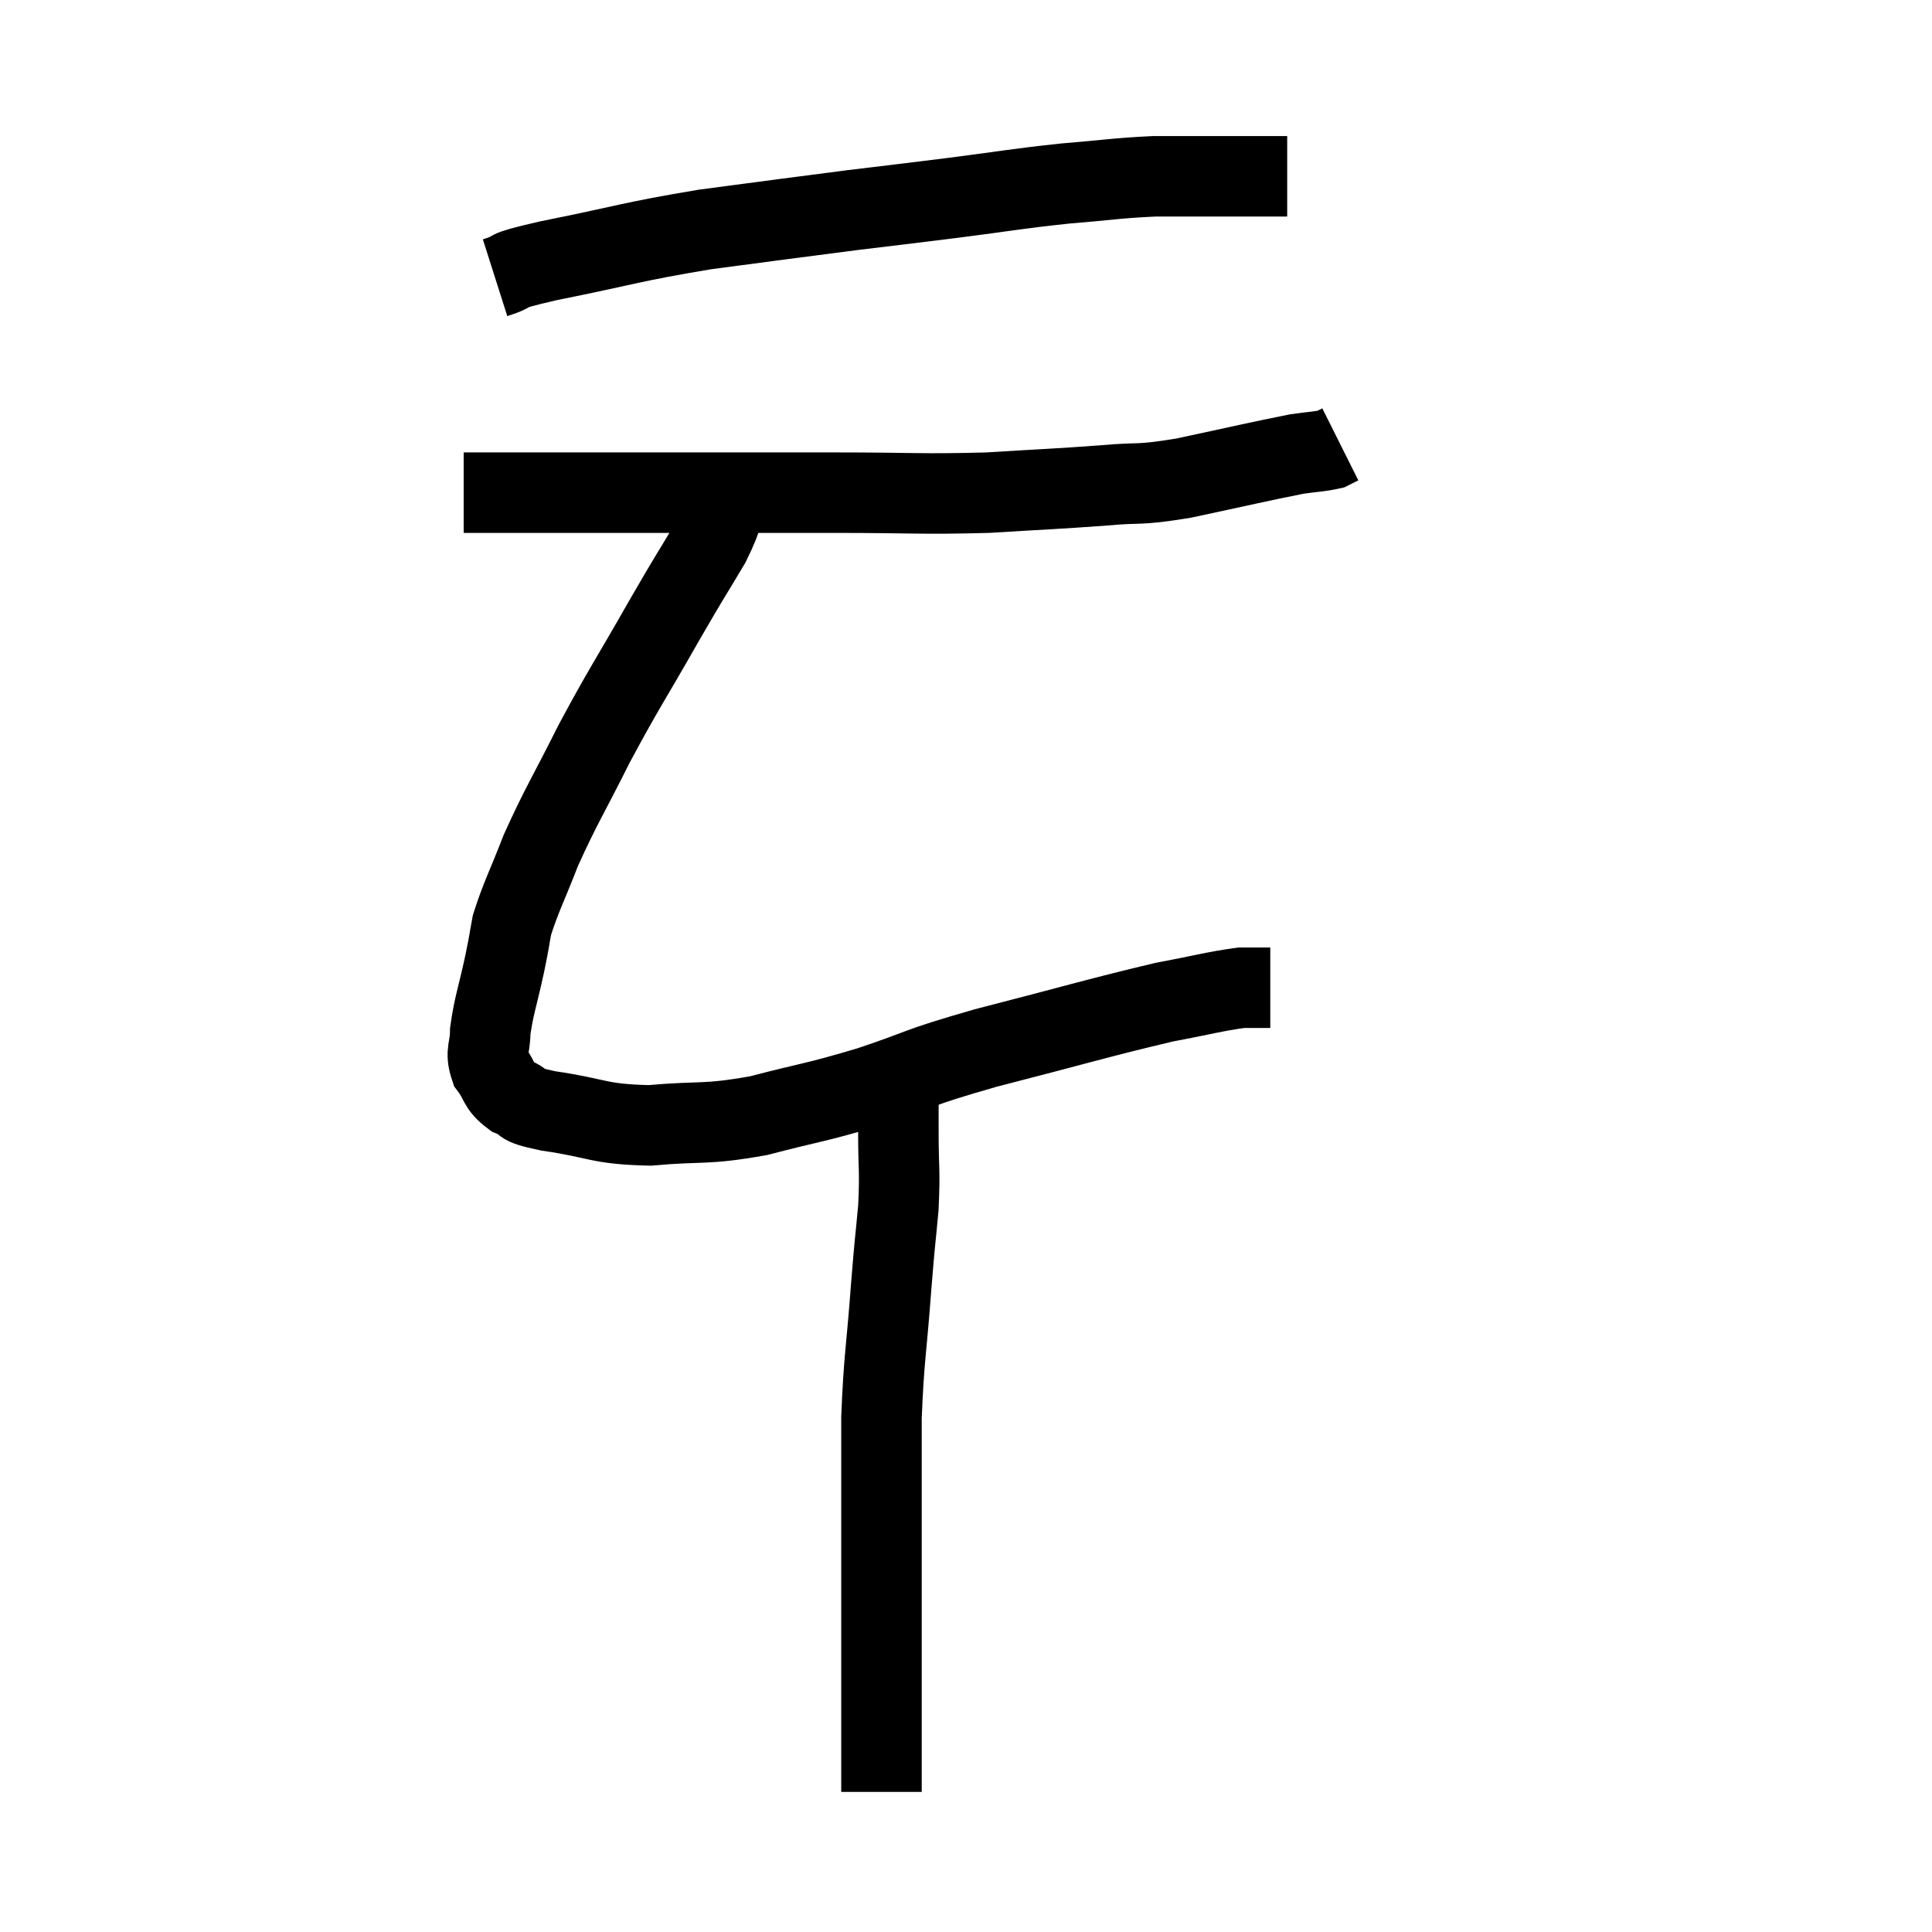 <svg width="48" height="48" viewBox="0 0 48 48" xmlns="http://www.w3.org/2000/svg"><path d="M 12.3 6.9 C 12.96 6.69, 12.315 6.78, 13.62 6.48 C 15.57 6.09, 15.63 6.015, 17.52 5.7 C 19.35 5.46, 19.65 5.415, 21.18 5.22 C 22.41 5.07, 22.32 5.085, 23.64 4.92 C 25.05 4.74, 25.2 4.695, 26.46 4.56 C 27.57 4.47, 27.72 4.425, 28.68 4.38 C 29.49 4.38, 29.64 4.38, 30.3 4.38 C 30.81 4.38, 30.9 4.38, 31.32 4.38 L 31.98 4.38" fill="none" stroke="black" stroke-width="2"></path><path d="M 11.52 12.24 C 11.82 12.24, 11.505 12.24, 12.12 12.24 C 13.05 12.24, 12.885 12.24, 13.98 12.24 C 15.24 12.24, 14.805 12.24, 16.5 12.24 C 18.63 12.24, 18.75 12.24, 20.76 12.24 C 22.65 12.24, 22.875 12.285, 24.54 12.24 C 25.98 12.15, 26.205 12.15, 27.42 12.06 C 28.41 11.97, 28.2 12.075, 29.4 11.88 C 30.81 11.58, 31.305 11.46, 32.22 11.28 C 32.64 11.22, 32.79 11.22, 33.06 11.16 L 33.3 11.04" fill="none" stroke="black" stroke-width="2"></path><path d="M 18.12 12.12 C 17.88 12.81, 18.045 12.675, 17.64 13.5 C 17.07 14.46, 17.22 14.175, 16.5 15.42 C 15.63 16.95, 15.525 17.055, 14.76 18.48 C 14.1 19.8, 13.95 19.995, 13.44 21.12 C 13.08 22.05, 12.945 22.275, 12.72 22.98 C 12.63 23.46, 12.675 23.28, 12.54 23.94 C 12.36 24.78, 12.27 24.975, 12.18 25.62 C 12.18 26.07, 12.045 26.115, 12.18 26.52 C 12.45 26.88, 12.36 26.97, 12.72 27.24 C 13.17 27.42, 12.765 27.42, 13.62 27.6 C 14.88 27.78, 14.835 27.93, 16.14 27.96 C 17.49 27.84, 17.475 27.96, 18.84 27.72 C 20.22 27.36, 20.19 27.42, 21.6 27 C 23.04 26.52, 22.65 26.565, 24.48 26.04 C 26.7 25.47, 27.33 25.275, 28.92 24.9 C 29.88 24.72, 30.18 24.63, 30.84 24.54 C 31.2 24.54, 31.38 24.54, 31.56 24.54 L 31.56 24.54" fill="none" stroke="black" stroke-width="2"></path><path d="M 22.32 26.76 C 22.32 27.45, 22.32 27.33, 22.32 28.14 C 22.32 29.07, 22.365 29.04, 22.32 30 C 22.23 30.99, 22.245 30.675, 22.14 31.98 C 22.02 33.6, 21.96 33.72, 21.9 35.22 C 21.9 36.6, 21.9 36.585, 21.9 37.98 C 21.9 39.39, 21.9 39.615, 21.9 40.8 C 21.9 41.76, 21.9 42.09, 21.9 42.72 C 21.9 43.02, 21.9 43.05, 21.9 43.32 C 21.9 43.56, 21.9 43.53, 21.9 43.8 C 21.9 44.1, 21.9 44.22, 21.9 44.4 C 21.9 44.46, 21.9 44.49, 21.9 44.52 L 21.9 44.52" fill="none" stroke="black" stroke-width="2"></path></svg>
